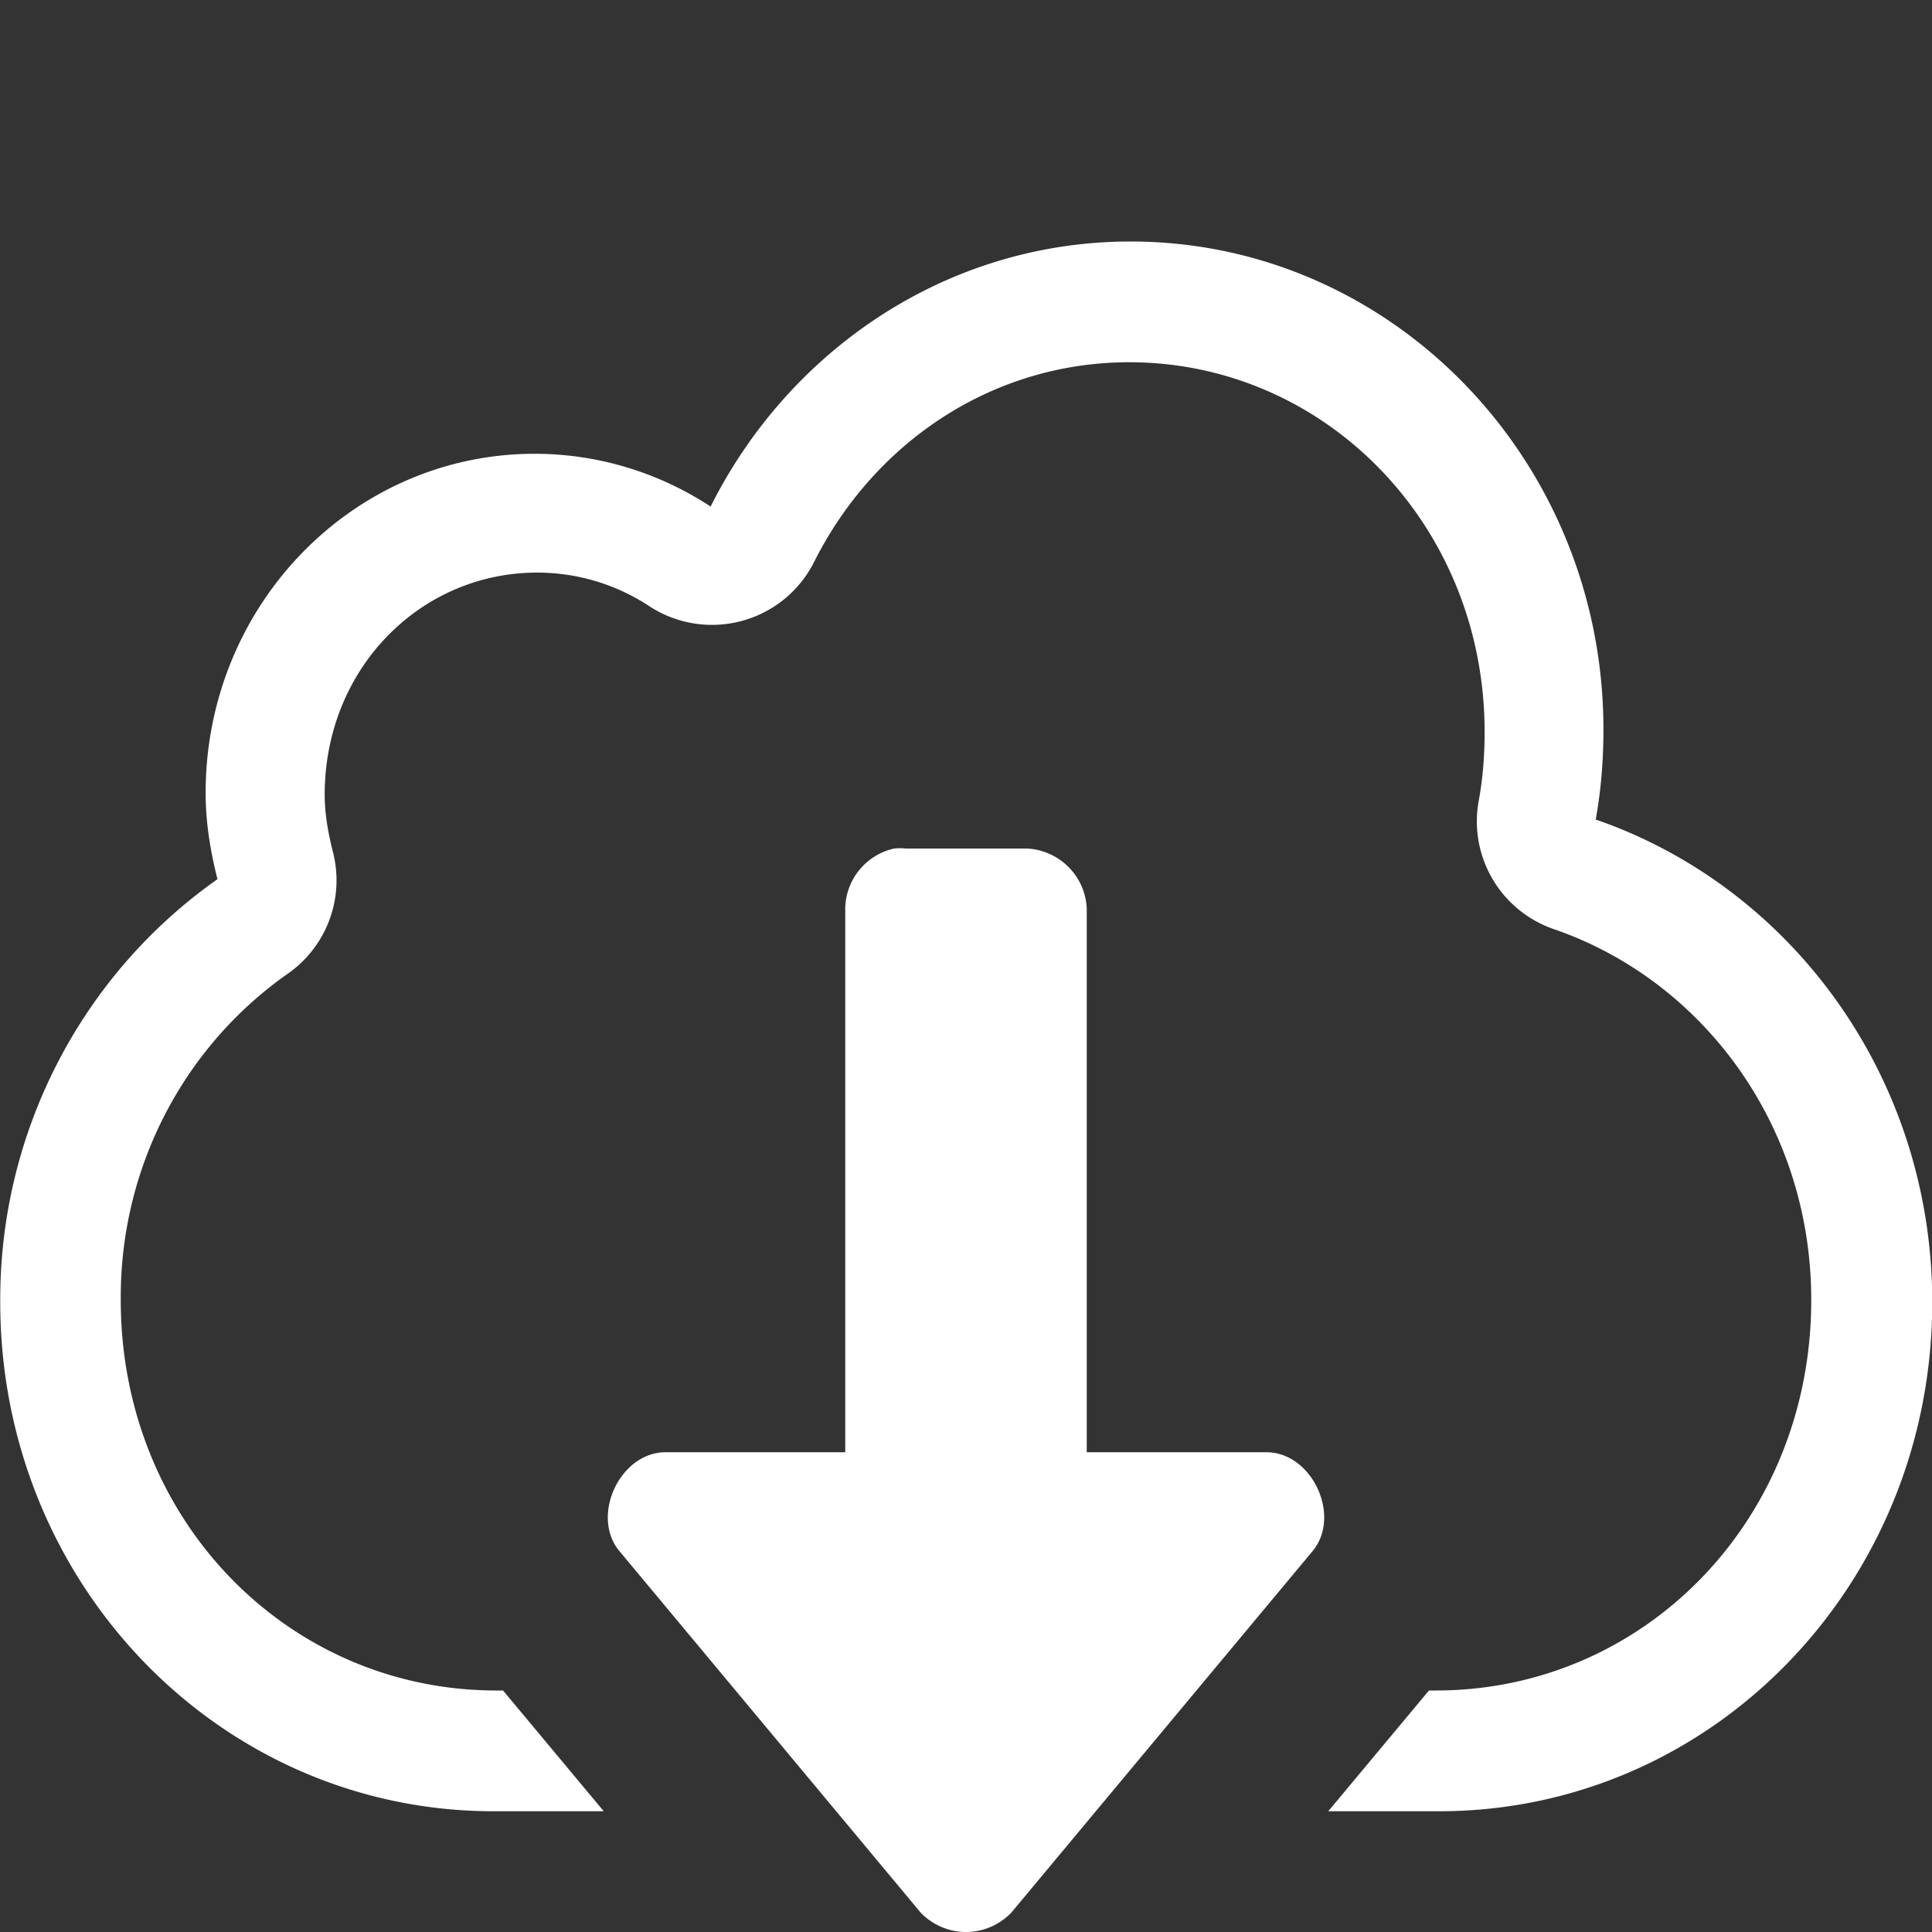 <?xml version="1.0" encoding="UTF-8" standalone="no"?>
<svg
   xmlns:dc="http://purl.org/dc/elements/1.1/"
   xmlns:cc="http://creativecommons.org/ns#"
   xmlns:rdf="http://www.w3.org/1999/02/22-rdf-syntax-ns#"
   xmlns:svg="http://www.w3.org/2000/svg"
   xmlns="http://www.w3.org/2000/svg"
   height="16"
   width="16"
   version="1.1"
   id="svg8">
  <rect width="100%" height="100%" fill="#333333" stroke="none"/>
  <defs
     id="defs12" />
  <path
     id="path818"
     d="M 9.363 2 C 7.847 2 6.536 2.895 5.885 4.195 C 5.451 3.91 4.945 3.758 4.428 3.758 C 2.923 3.758 1.703 5.014 1.703 6.566 C 1.703 6.814 1.743 7.052 1.801 7.281 C 0.667 8.079 -0.006 9.389 0.002 10.785 C 0.002 13.12 1.825 15 4.088 15 L 5 15 L 4.166 14 L 4.111 14 C 2.387 14 1 12.59 1 10.766 A 0.946 0.944 0 0 0 1 10.76 C 0.994 9.683 1.511 8.676 2.383 8.064 A 0.946 0.944 0 0 0 2.758 7.059 C 2.713 6.883 2.689 6.727 2.689 6.582 C 2.689 5.537 3.481 4.742 4.449 4.742 C 4.778 4.742 5.101 4.838 5.377 5.02 A 0.946 0.944 0 0 0 6.742 4.654 C 7.239 3.664 8.218 3 9.352 3 C 10.971 3 12.295 4.345 12.295 6.062 C 12.295 6.265 12.279 6.453 12.246 6.633 A 0.946 0.944 0 0 0 12.869 7.695 C 14.093 8.116 15 9.311 15 10.766 C 15 12.59 13.615 14 11.891 14 L 11.834 14 L 11 15 L 11.918 15 C 14.181 15 16.002 13.12 16.002 10.785 C 16.002 8.921 14.835 7.346 13.215 6.787 C 13.259 6.545 13.279 6.297 13.279 6.041 C 13.279 3.81 11.525 2 9.363 2 z M 7.406 7.027 C 7.171 7.079 7.002 7.286 7 7.527 L 7 12.027 L 5.5 12.027 C 5.131 12.038 4.894 12.551 5.125 12.84 L 7.625 15.84 C 7.728 15.946 7.864 16 8 16 C 8.136 16 8.272 15.946 8.375 15.84 L 10.875 12.84 C 11.106 12.551 10.869 12.038 10.5 12.027 L 9 12.027 L 9 7.527 C 8.99 7.256 8.772 7.038 8.5 7.027 L 7.5 7.027 C 7.469 7.024 7.438 7.024 7.406 7.027 z "
     style="color:#ffffff;overflow:visible;fill:#ffffff;stroke-width:1;marker:none" />
</svg>

